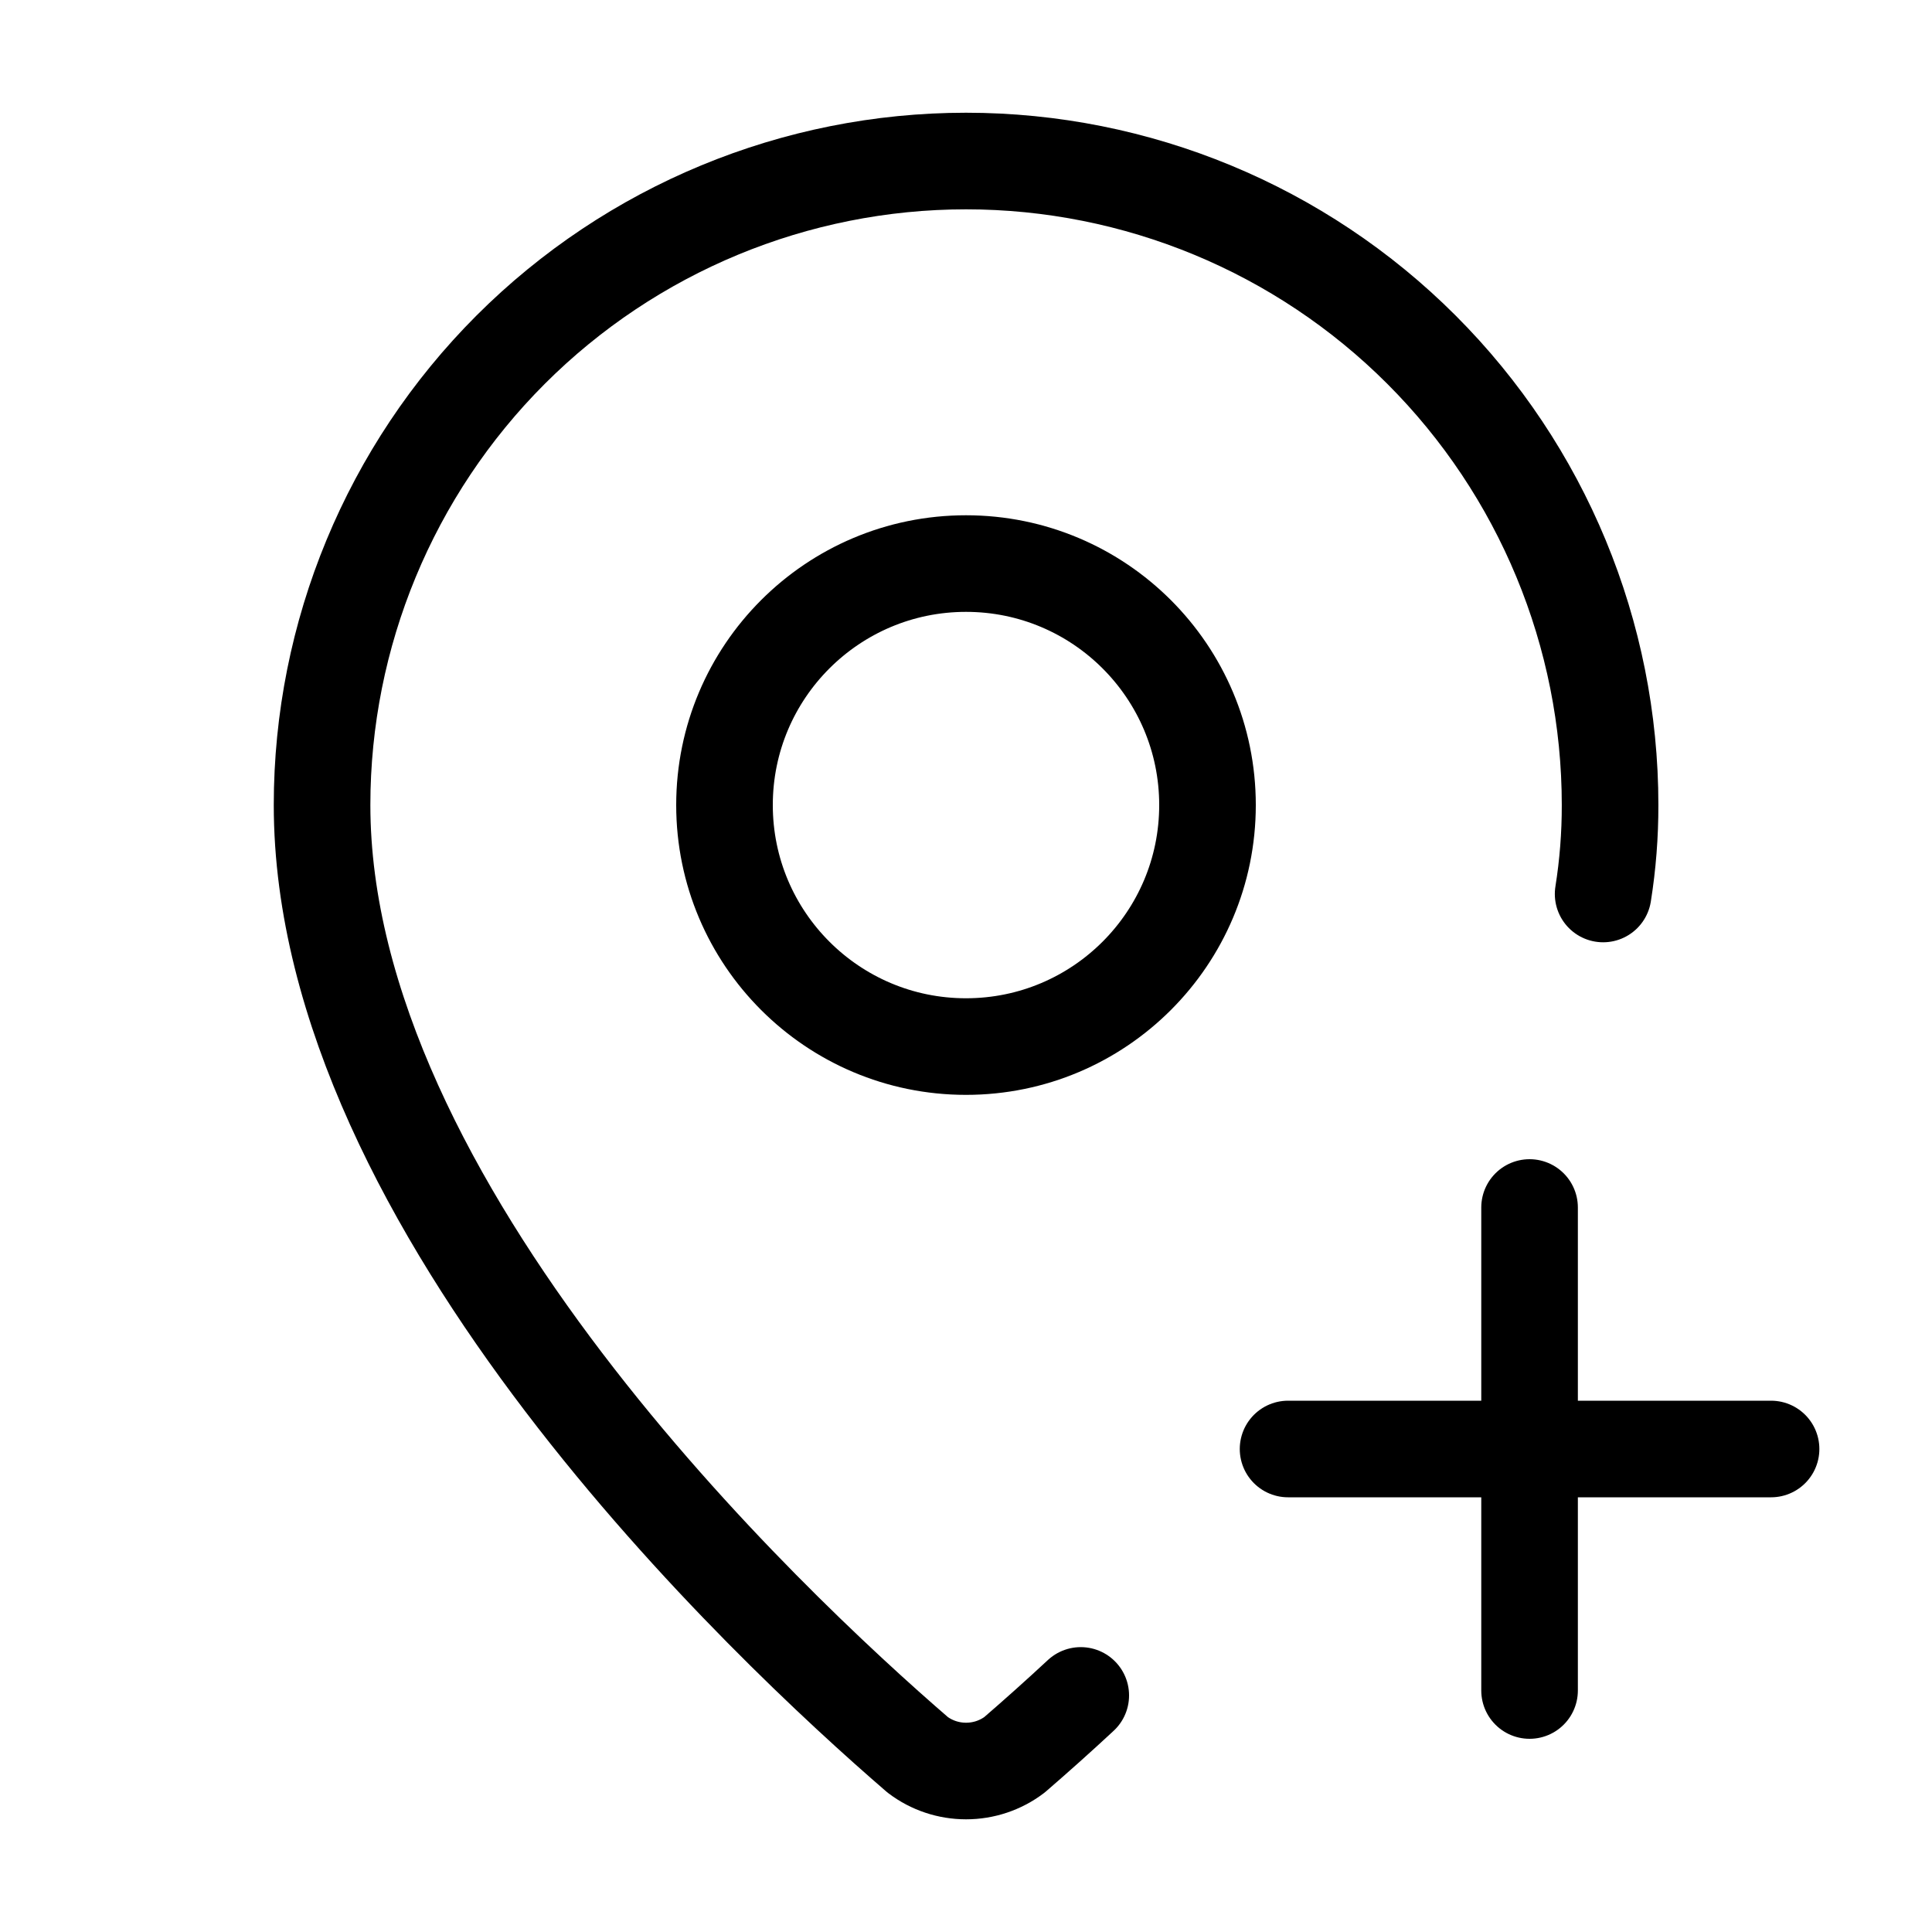 <svg width="40" height="40" viewBox="0 0 40 40" fill="none" xmlns="http://www.w3.org/2000/svg">
<path d="M33.191 18.509C33.288 17.9 33.336 17.284 33.335 16.667C33.335 13.131 31.93 9.74 29.429 7.239C26.929 4.739 23.538 3.334 20.001 3.334C16.465 3.334 13.074 4.739 10.573 7.239C8.073 9.74 6.668 13.131 6.668 16.667C6.668 24.989 15.9 33.656 19 36.332C19.288 36.55 19.64 36.667 20.001 36.667C20.363 36.667 20.714 36.55 21.003 36.332C21.468 35.93 21.926 35.52 22.376 35.102" stroke="black" stroke-width="2" stroke-linecap="round" stroke-linejoin="round"/>
<path d="M20 21.668C22.761 21.668 25 19.429 25 16.668C25 13.906 22.761 11.668 20 11.668C17.239 11.668 15 13.906 15 16.668C15 19.429 17.239 21.668 20 21.668Z" stroke="black" stroke-width="2" stroke-linecap="round" stroke-linejoin="round"/>
<path d="M26.668 30H36.668M31.668 25V35" stroke="black" stroke-width="2" stroke-linecap="round" stroke-linejoin="round"/>
</svg>
